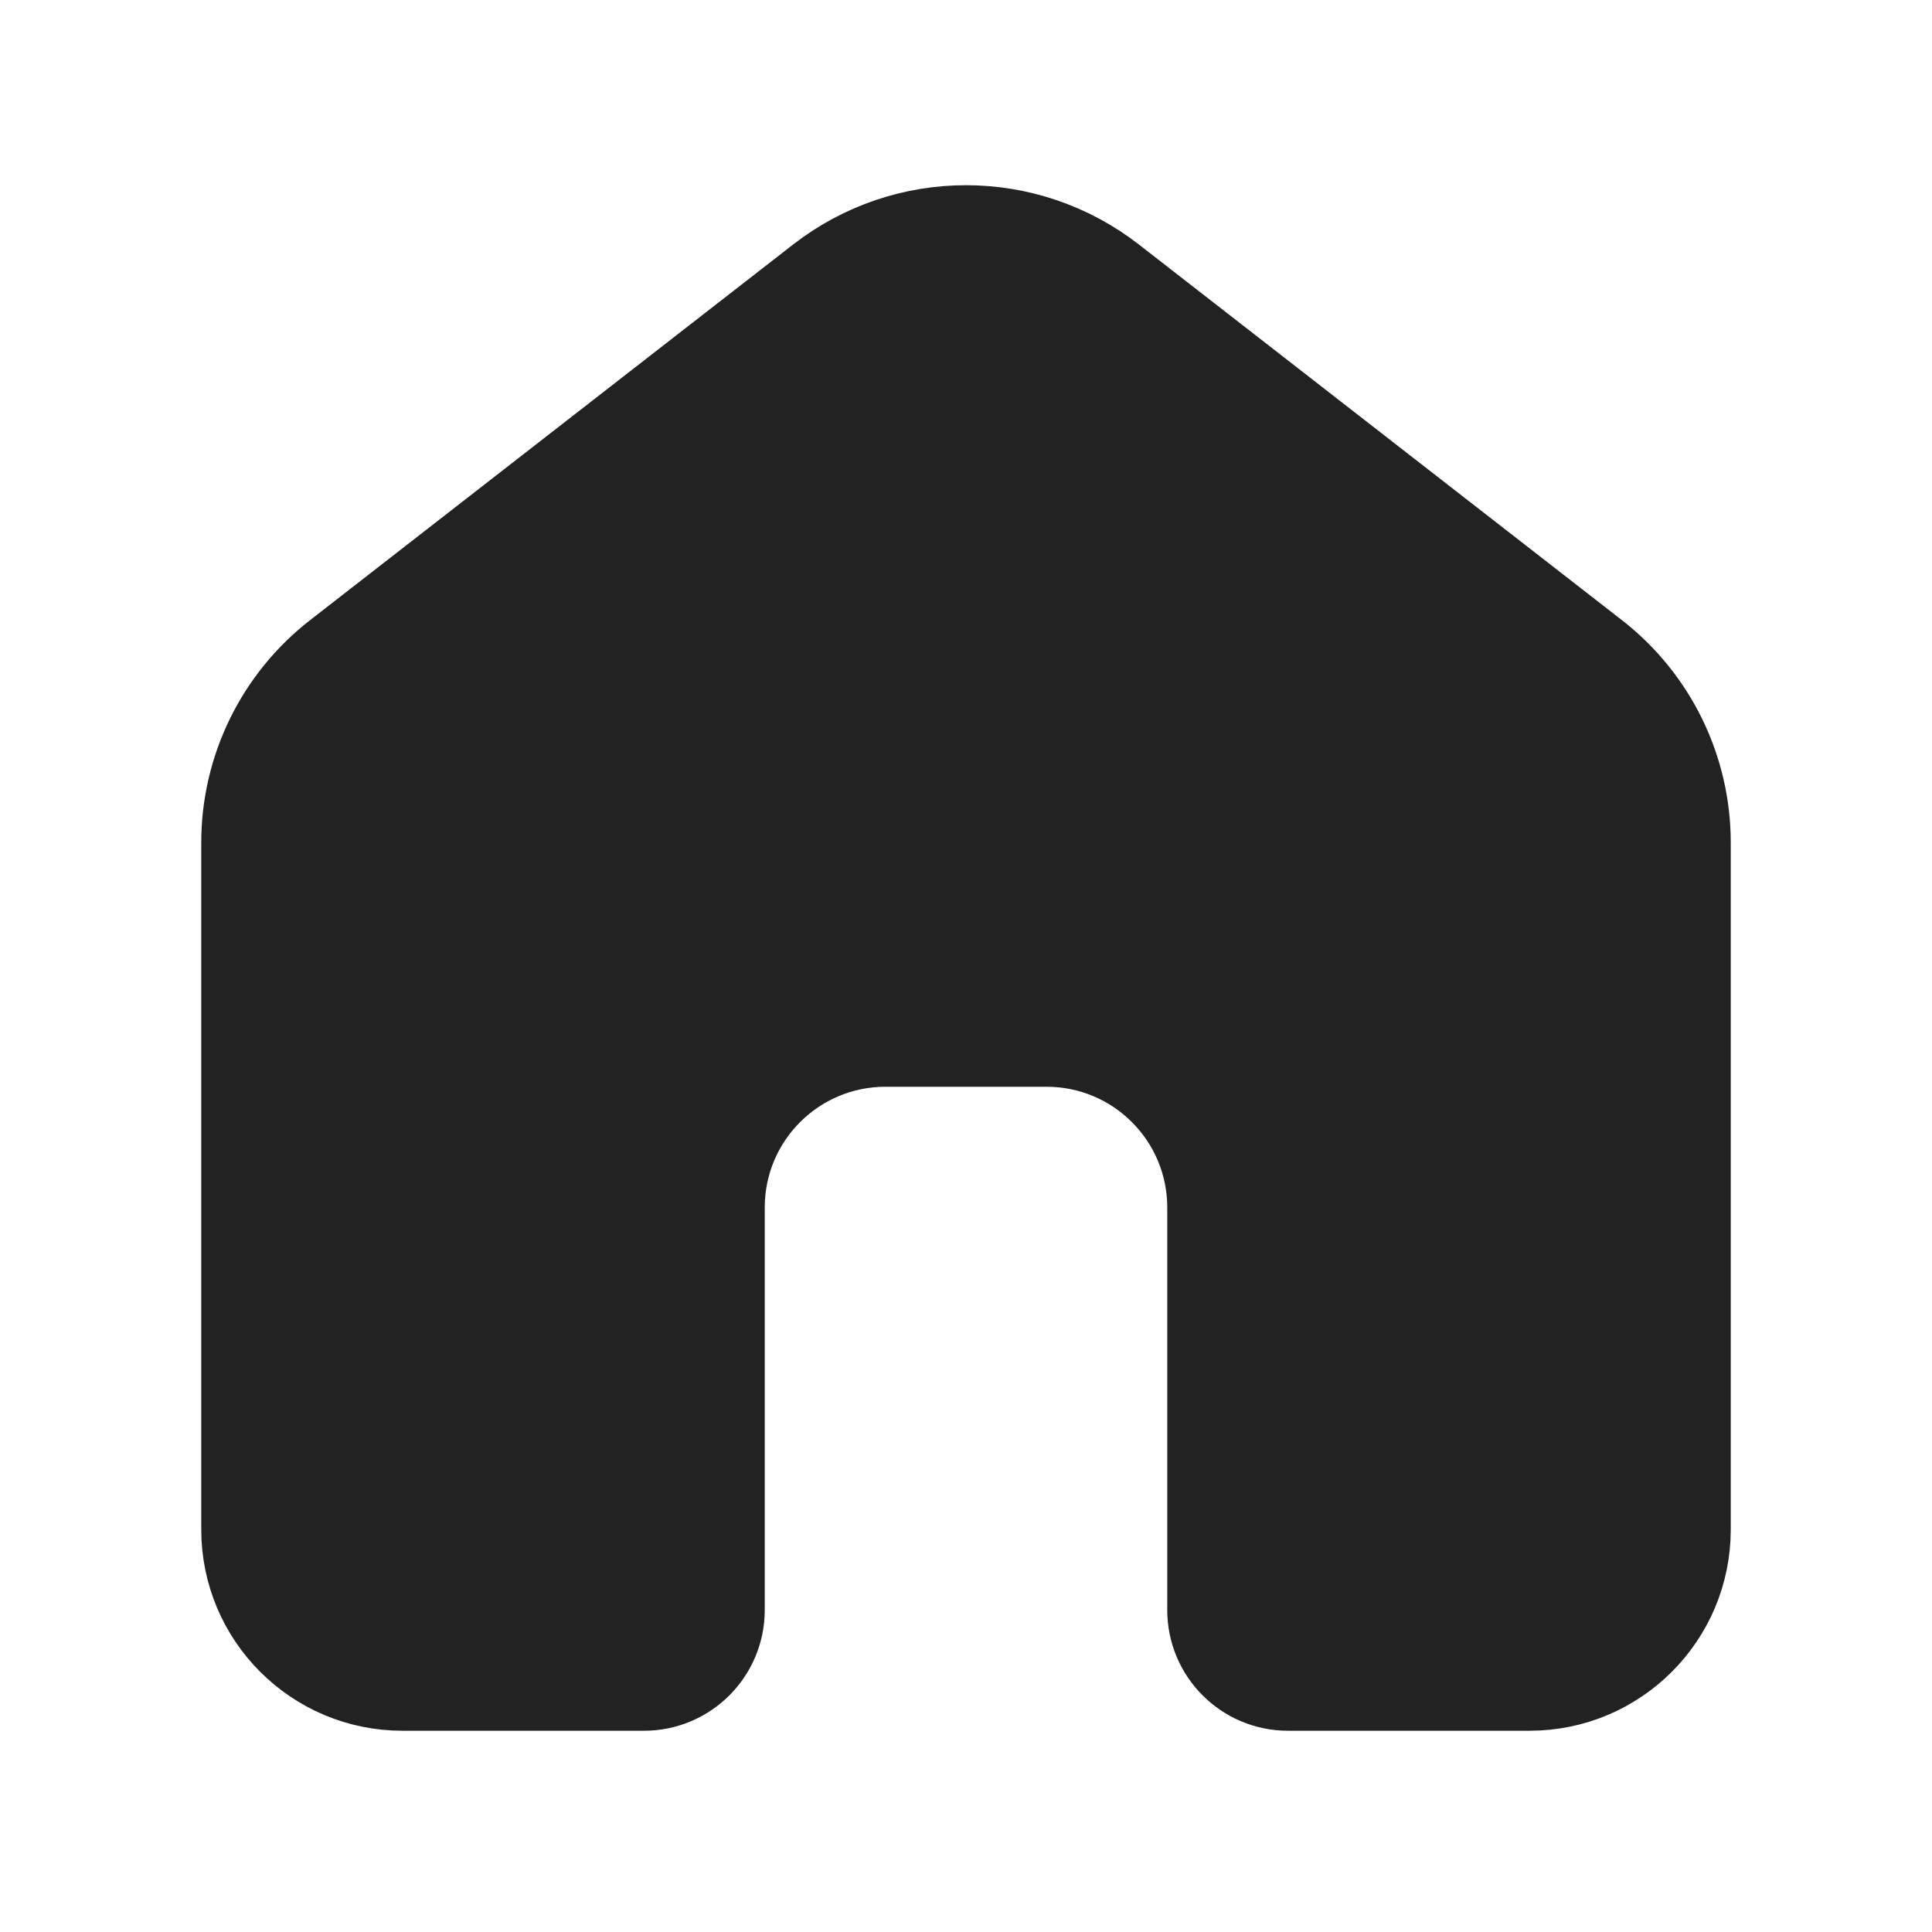 <svg width="24" height="24" viewBox="0 0 24 24" fill="none" xmlns="http://www.w3.org/2000/svg">
<rect width="24" height="24" fill="white"/>
<path d="M13.842 3.433C12.758 2.59 11.242 2.59 10.158 3.433L4.158 8.099C3.427 8.668 3 9.541 3 10.467V19C3 20.105 3.895 21 5 21H8C8.552 21 9 20.552 9 20V15C9 13.895 9.895 13 11 13H13C14.105 13 15 13.895 15 15V20C15 20.552 15.448 21 16 21H19C20.105 21 21 20.105 21 19V10.467C21 9.541 20.573 8.668 19.842 8.099L13.842 3.433Z" fill="#222222" stroke="#222222"/>
</svg>
